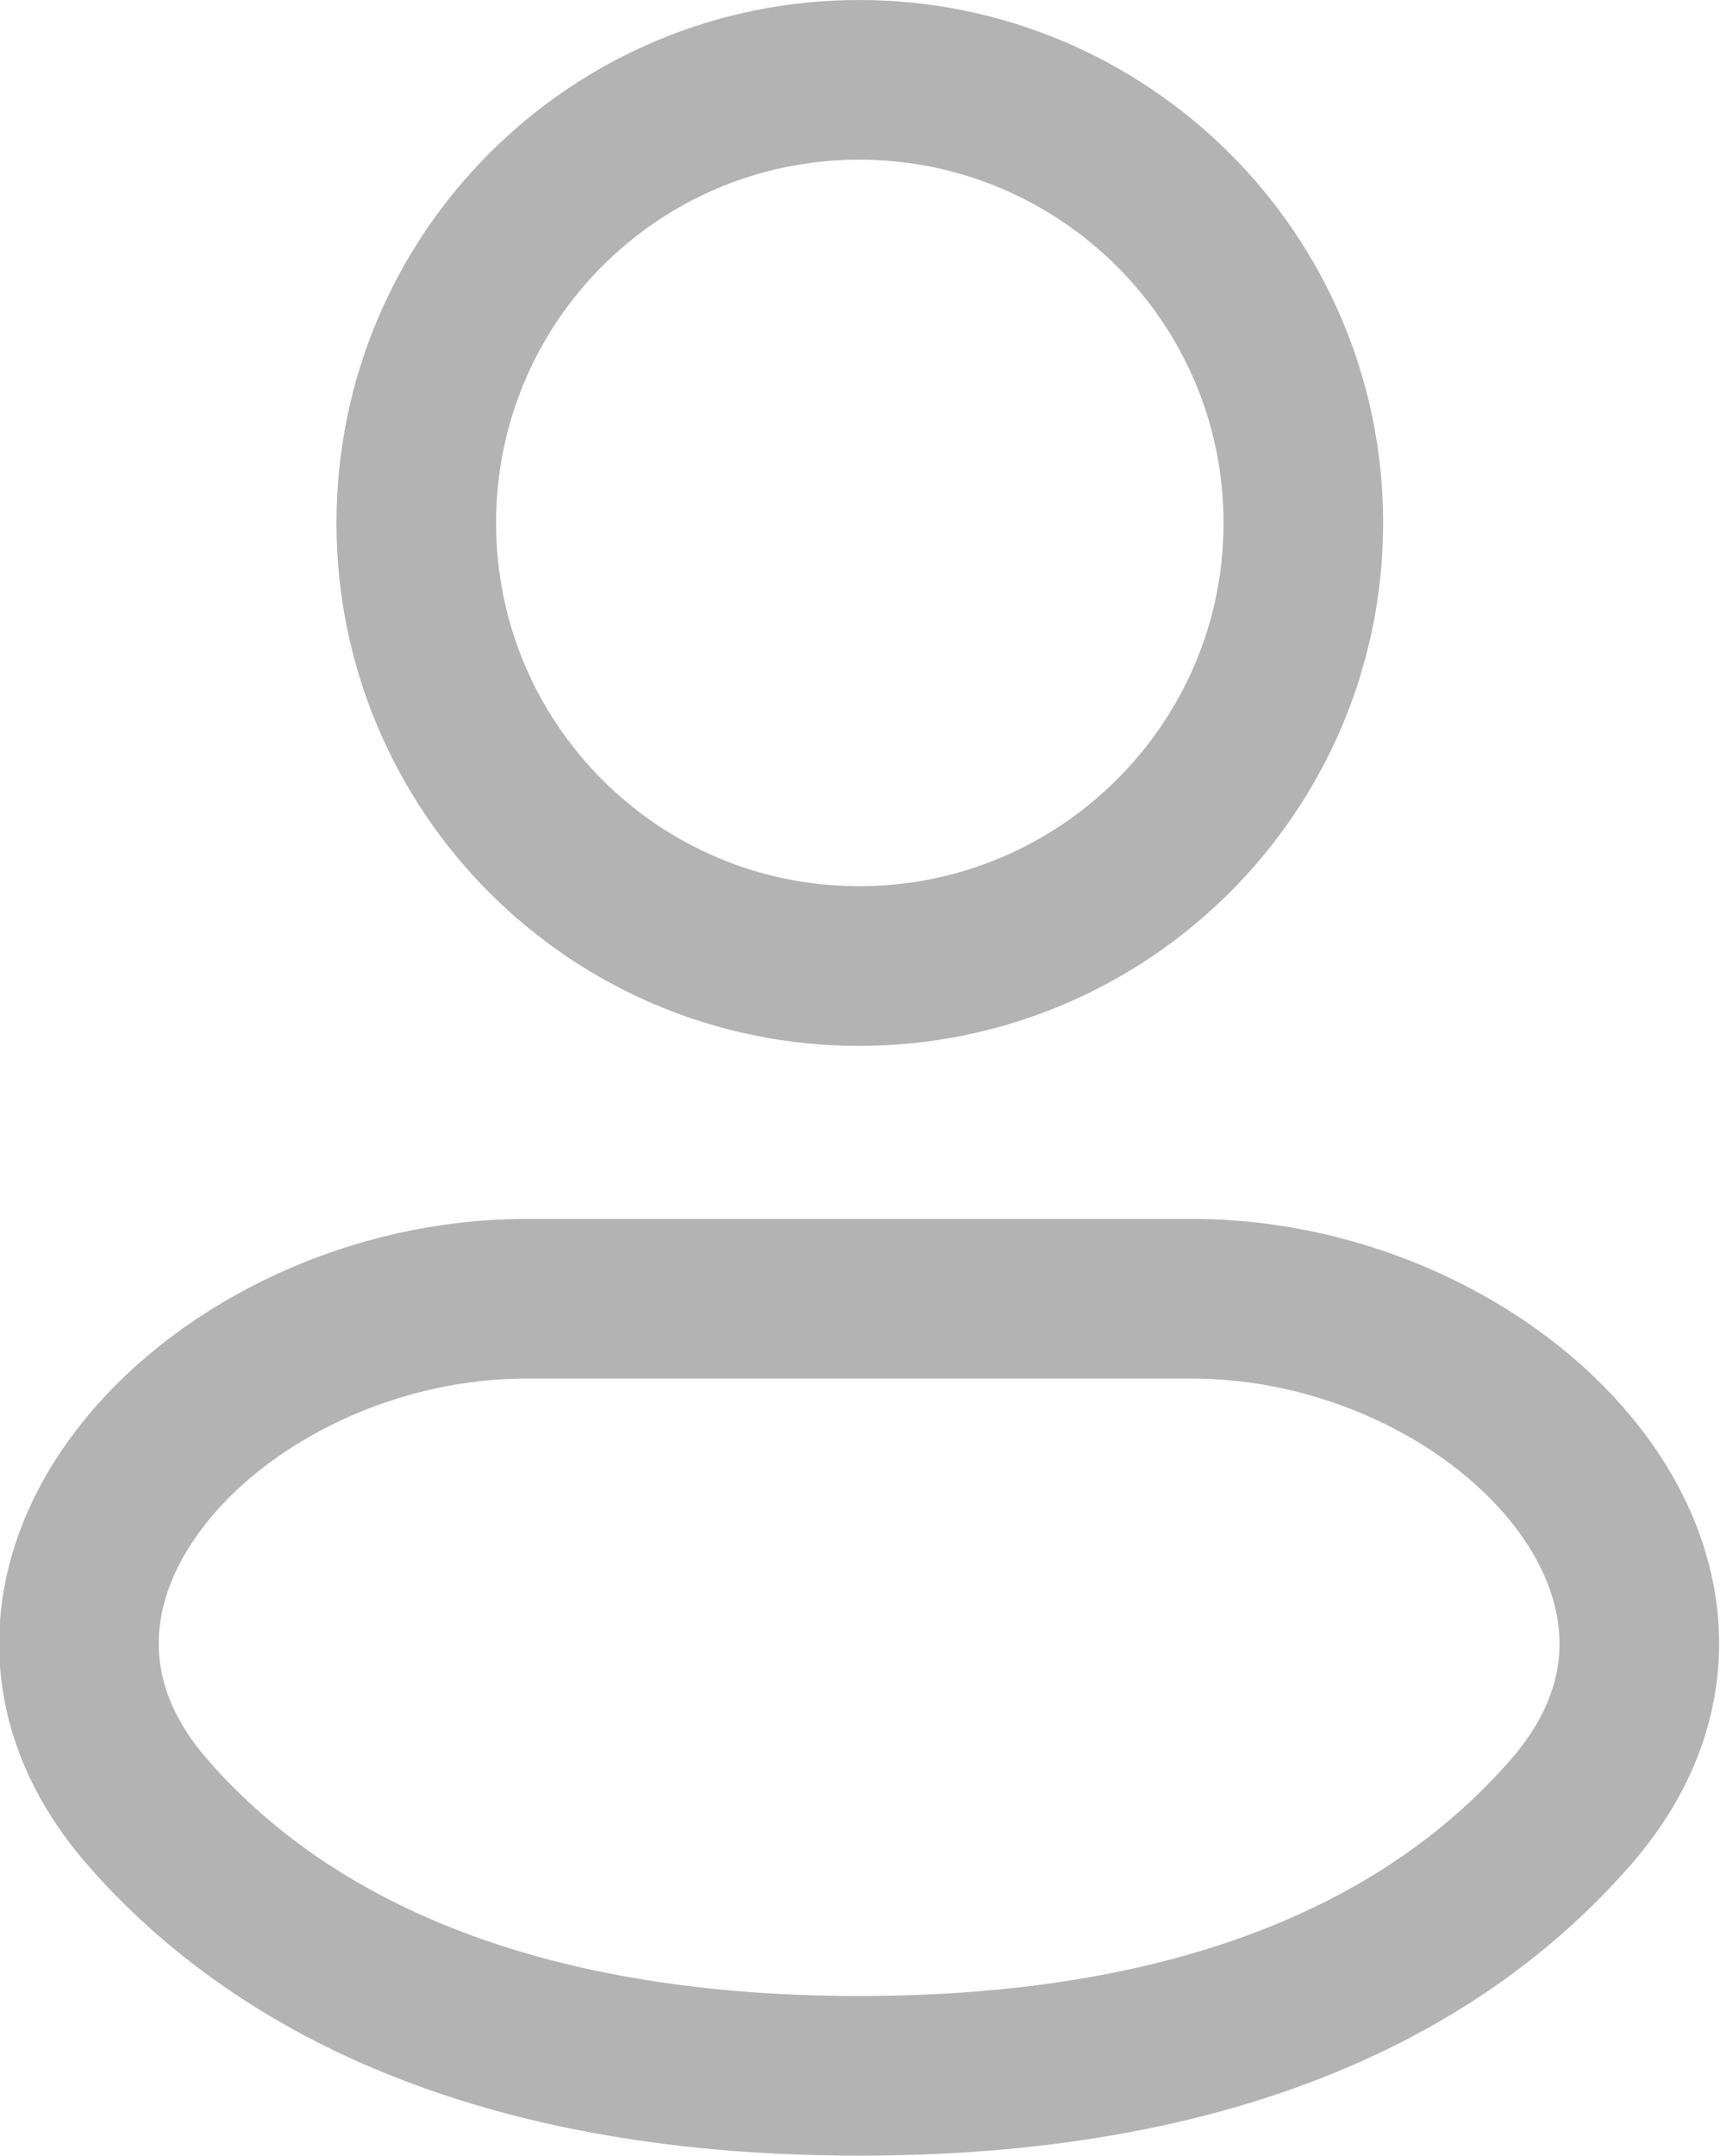 <svg width="12.933" height="16.2" viewBox="0 0 12.933 16.2" fill="none" xmlns="http://www.w3.org/2000/svg" xmlns:xlink="http://www.w3.org/1999/xlink">
	<desc>
			Created with Pixso.
	</desc>
	<defs/>
	<path id="Vector" d="M6.46 7.26C4.62 7.26 3.13 5.77 3.13 3.93C3.13 2.09 4.62 0.6 6.46 0.6C8.3 0.6 9.8 2.09 9.8 3.93C9.8 5.77 8.3 7.26 6.46 7.26Z" stroke="#B3B3B3" stroke-opacity="1" stroke-width="1.2"/>
	<path id="Vector" d="M3.96 9.76C1.66 9.76 -0.4 11.89 1.11 13.62C2.14 14.8 3.85 15.6 6.46 15.6C9.08 15.6 10.78 14.8 11.81 13.62C13.32 11.89 11.26 9.76 8.96 9.76L3.96 9.76Z" stroke="#B3B3B3" stroke-opacity="1" stroke-width="1.2"/>
</svg>

